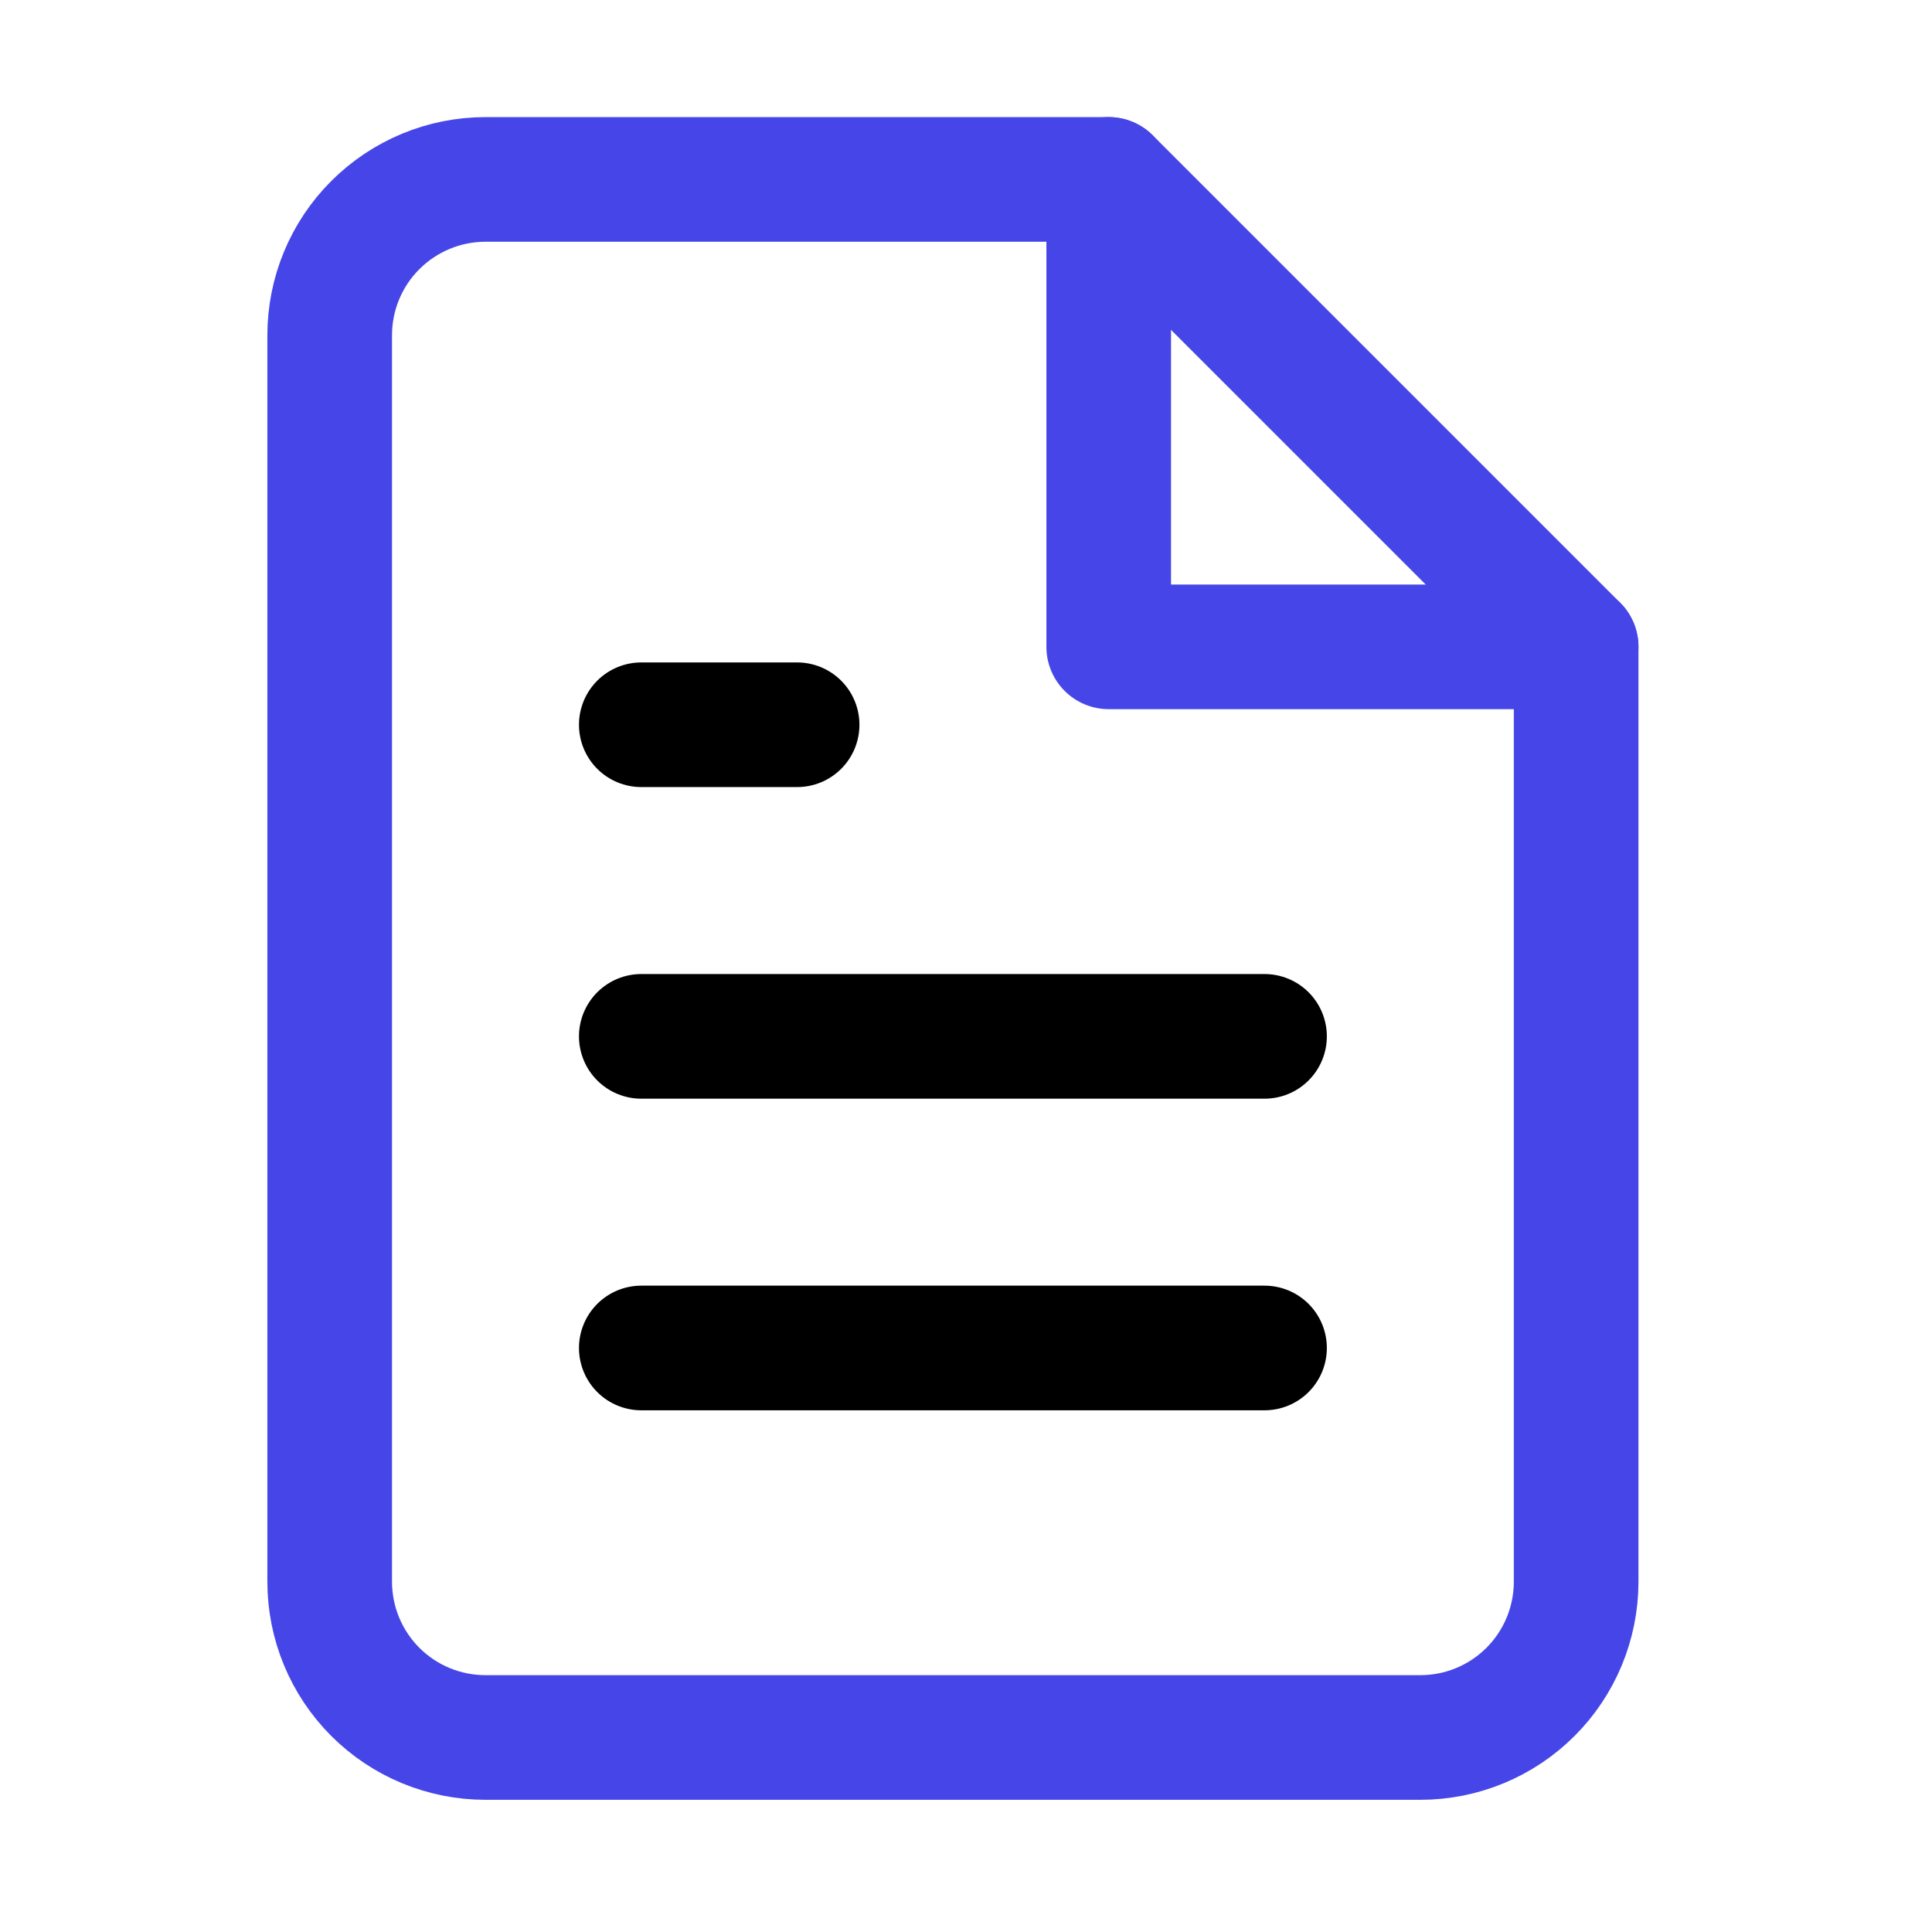 <svg width="31" height="31" viewBox="0 0 31 31" fill="none" xmlns="http://www.w3.org/2000/svg">
<path d="M17.79 2.879H7.79C7.127 2.879 6.491 3.143 6.022 3.612C5.553 4.08 5.29 4.716 5.29 5.379V25.379C5.29 26.042 5.553 26.678 6.022 27.147C6.491 27.616 7.127 27.879 7.79 27.879H22.79C23.453 27.879 24.089 27.616 24.558 27.147C25.027 26.678 25.29 26.042 25.29 25.379V10.379L17.79 2.879Z" stroke="#4646E8" stroke-width="2" stroke-linecap="round" stroke-linejoin="round"/>
<path d="M17.79 2.879V10.379H25.29" stroke="#4646E8" stroke-width="2" stroke-linecap="round" stroke-linejoin="round"/>
<path d="M20.29 16.629H10.29" stroke="black" stroke-width="2" stroke-linecap="round" stroke-linejoin="round"/>
<path d="M20.29 21.629H10.29" stroke="black" stroke-width="2" stroke-linecap="round" stroke-linejoin="round"/>
<path d="M12.79 11.629H11.54H10.29" stroke="black" stroke-width="2" stroke-linecap="round" stroke-linejoin="round"/>
</svg>
